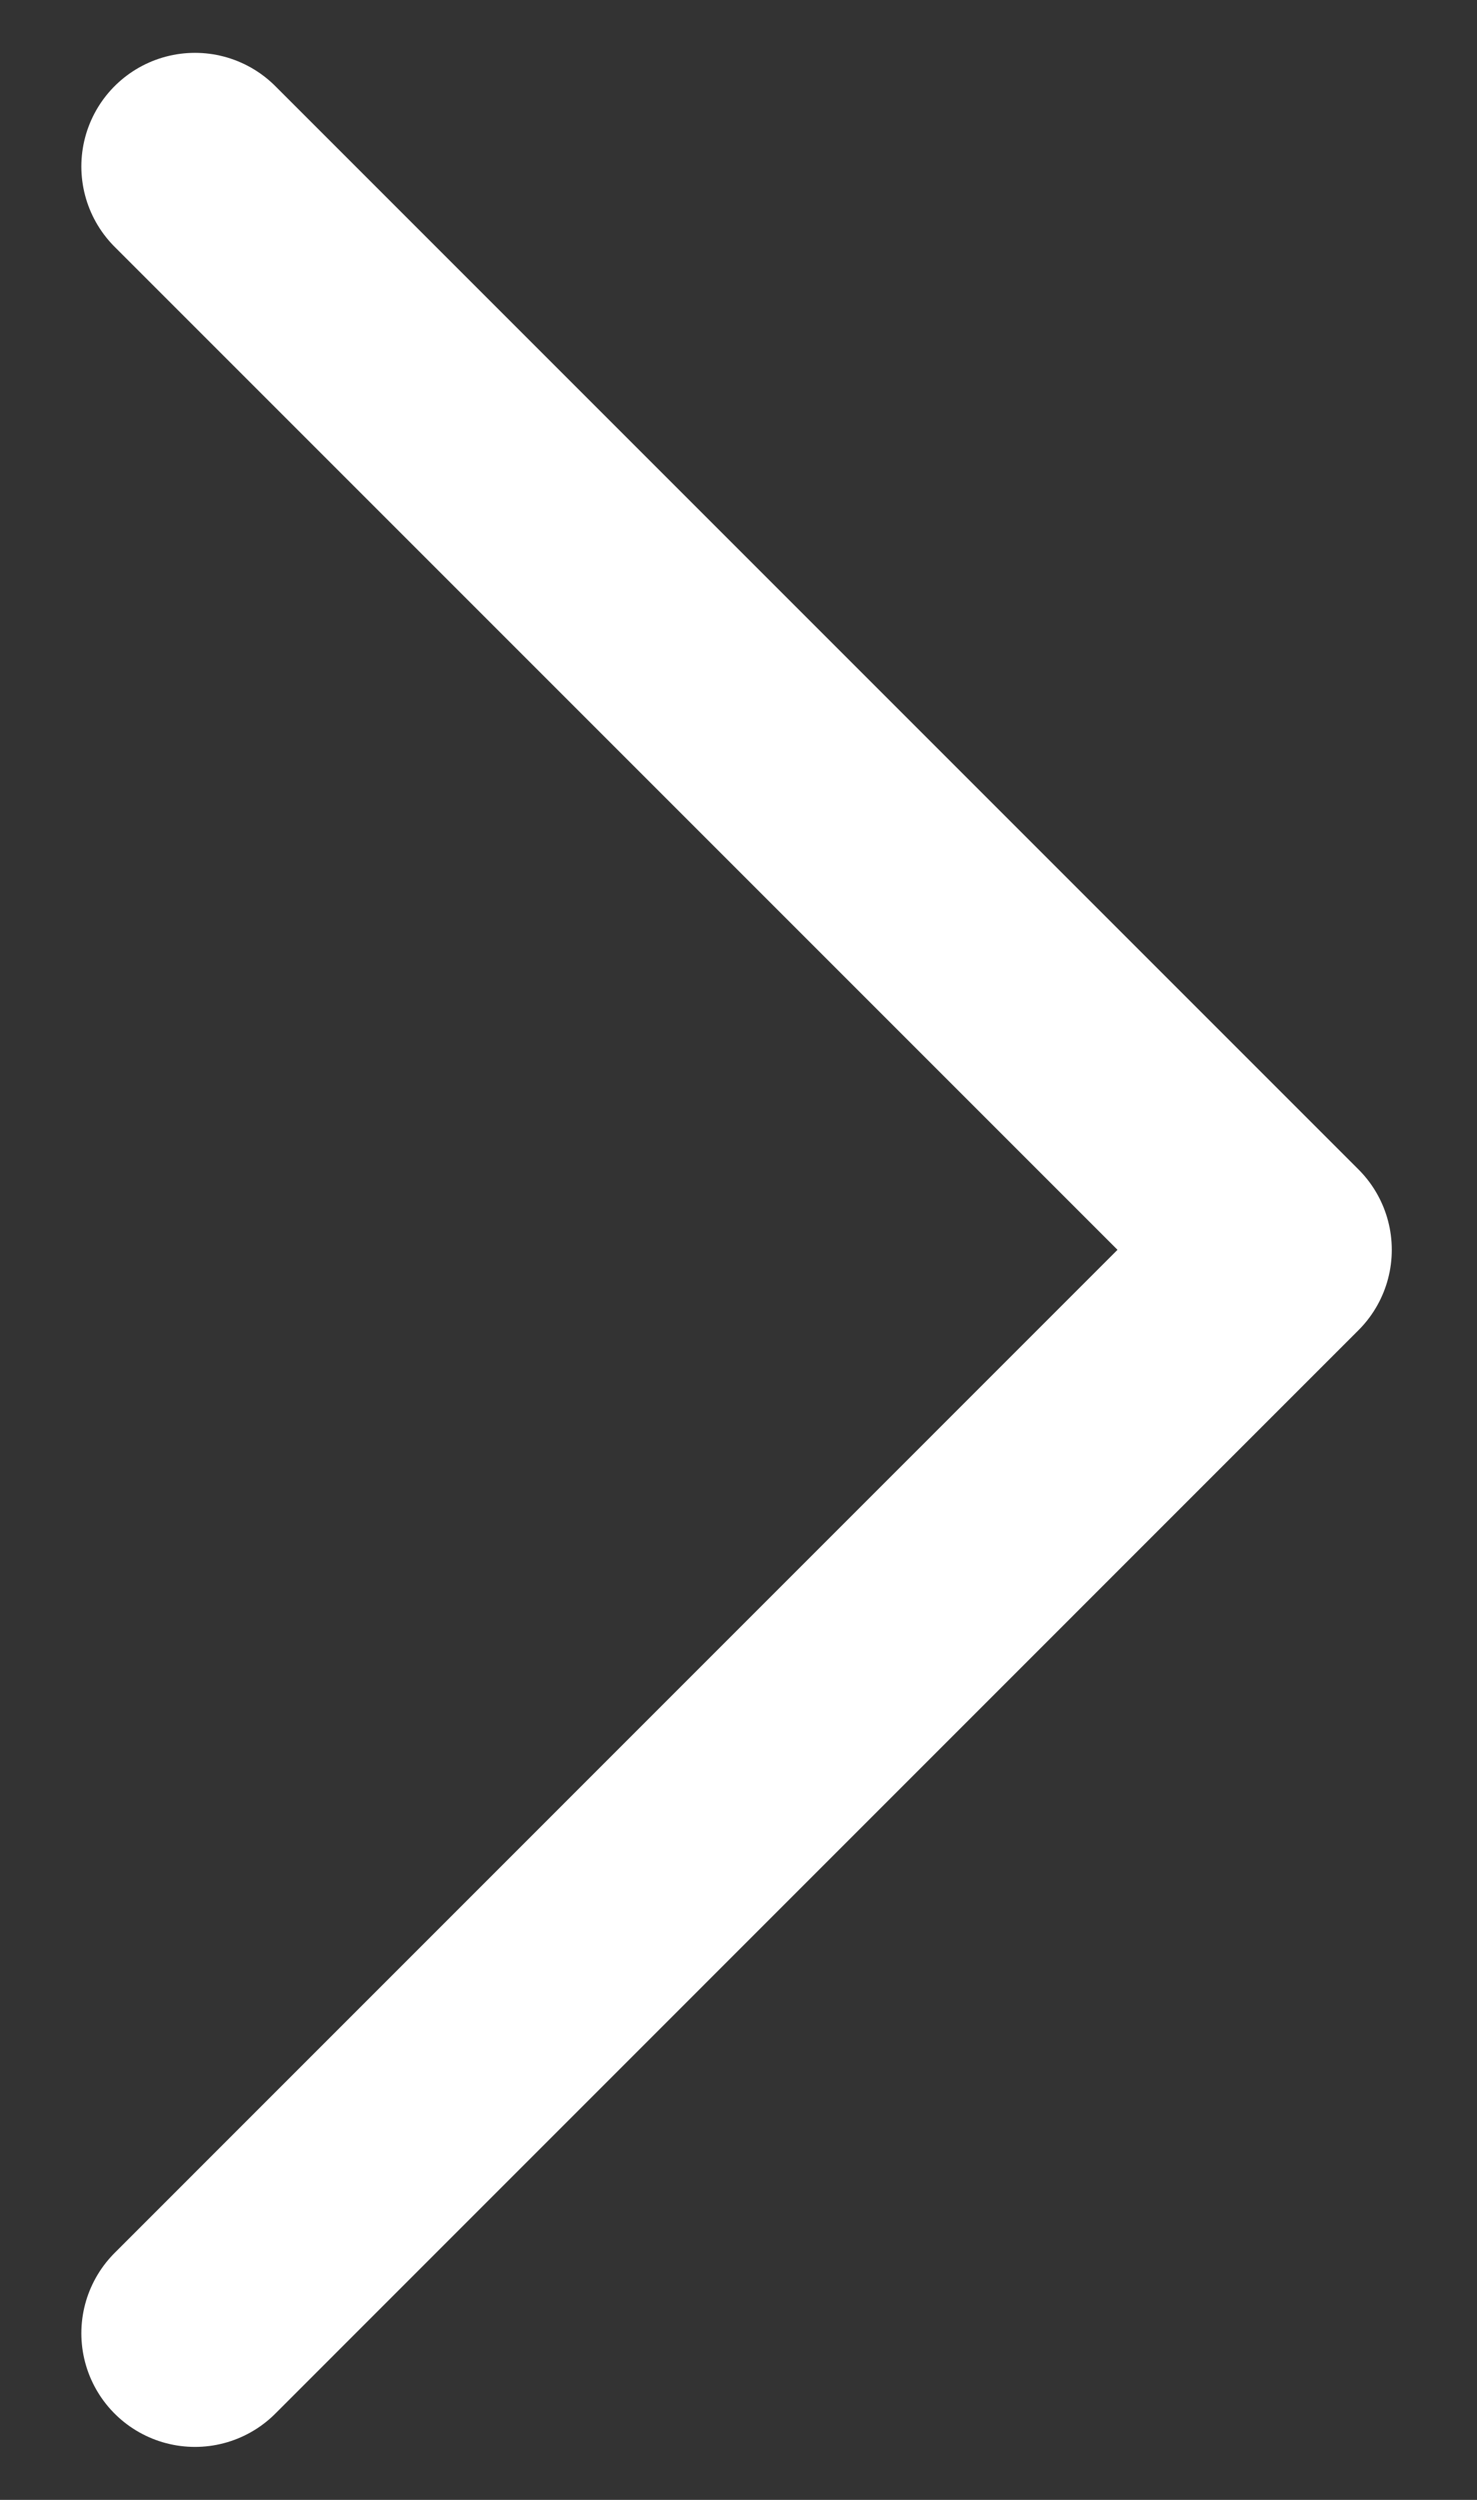 <svg width="13" height="22" viewBox="0 0 13 22" fill="none" xmlns="http://www.w3.org/2000/svg">
<rect x="0" y="0" width="13" height="22" fill="#333333" stroke="none"/>
<path d="M1.716 20.534L11.25 10.999L1.716 1.465" stroke="white" stroke-width="2" stroke-linecap="round" stroke-linejoin="round"/>
</svg>
